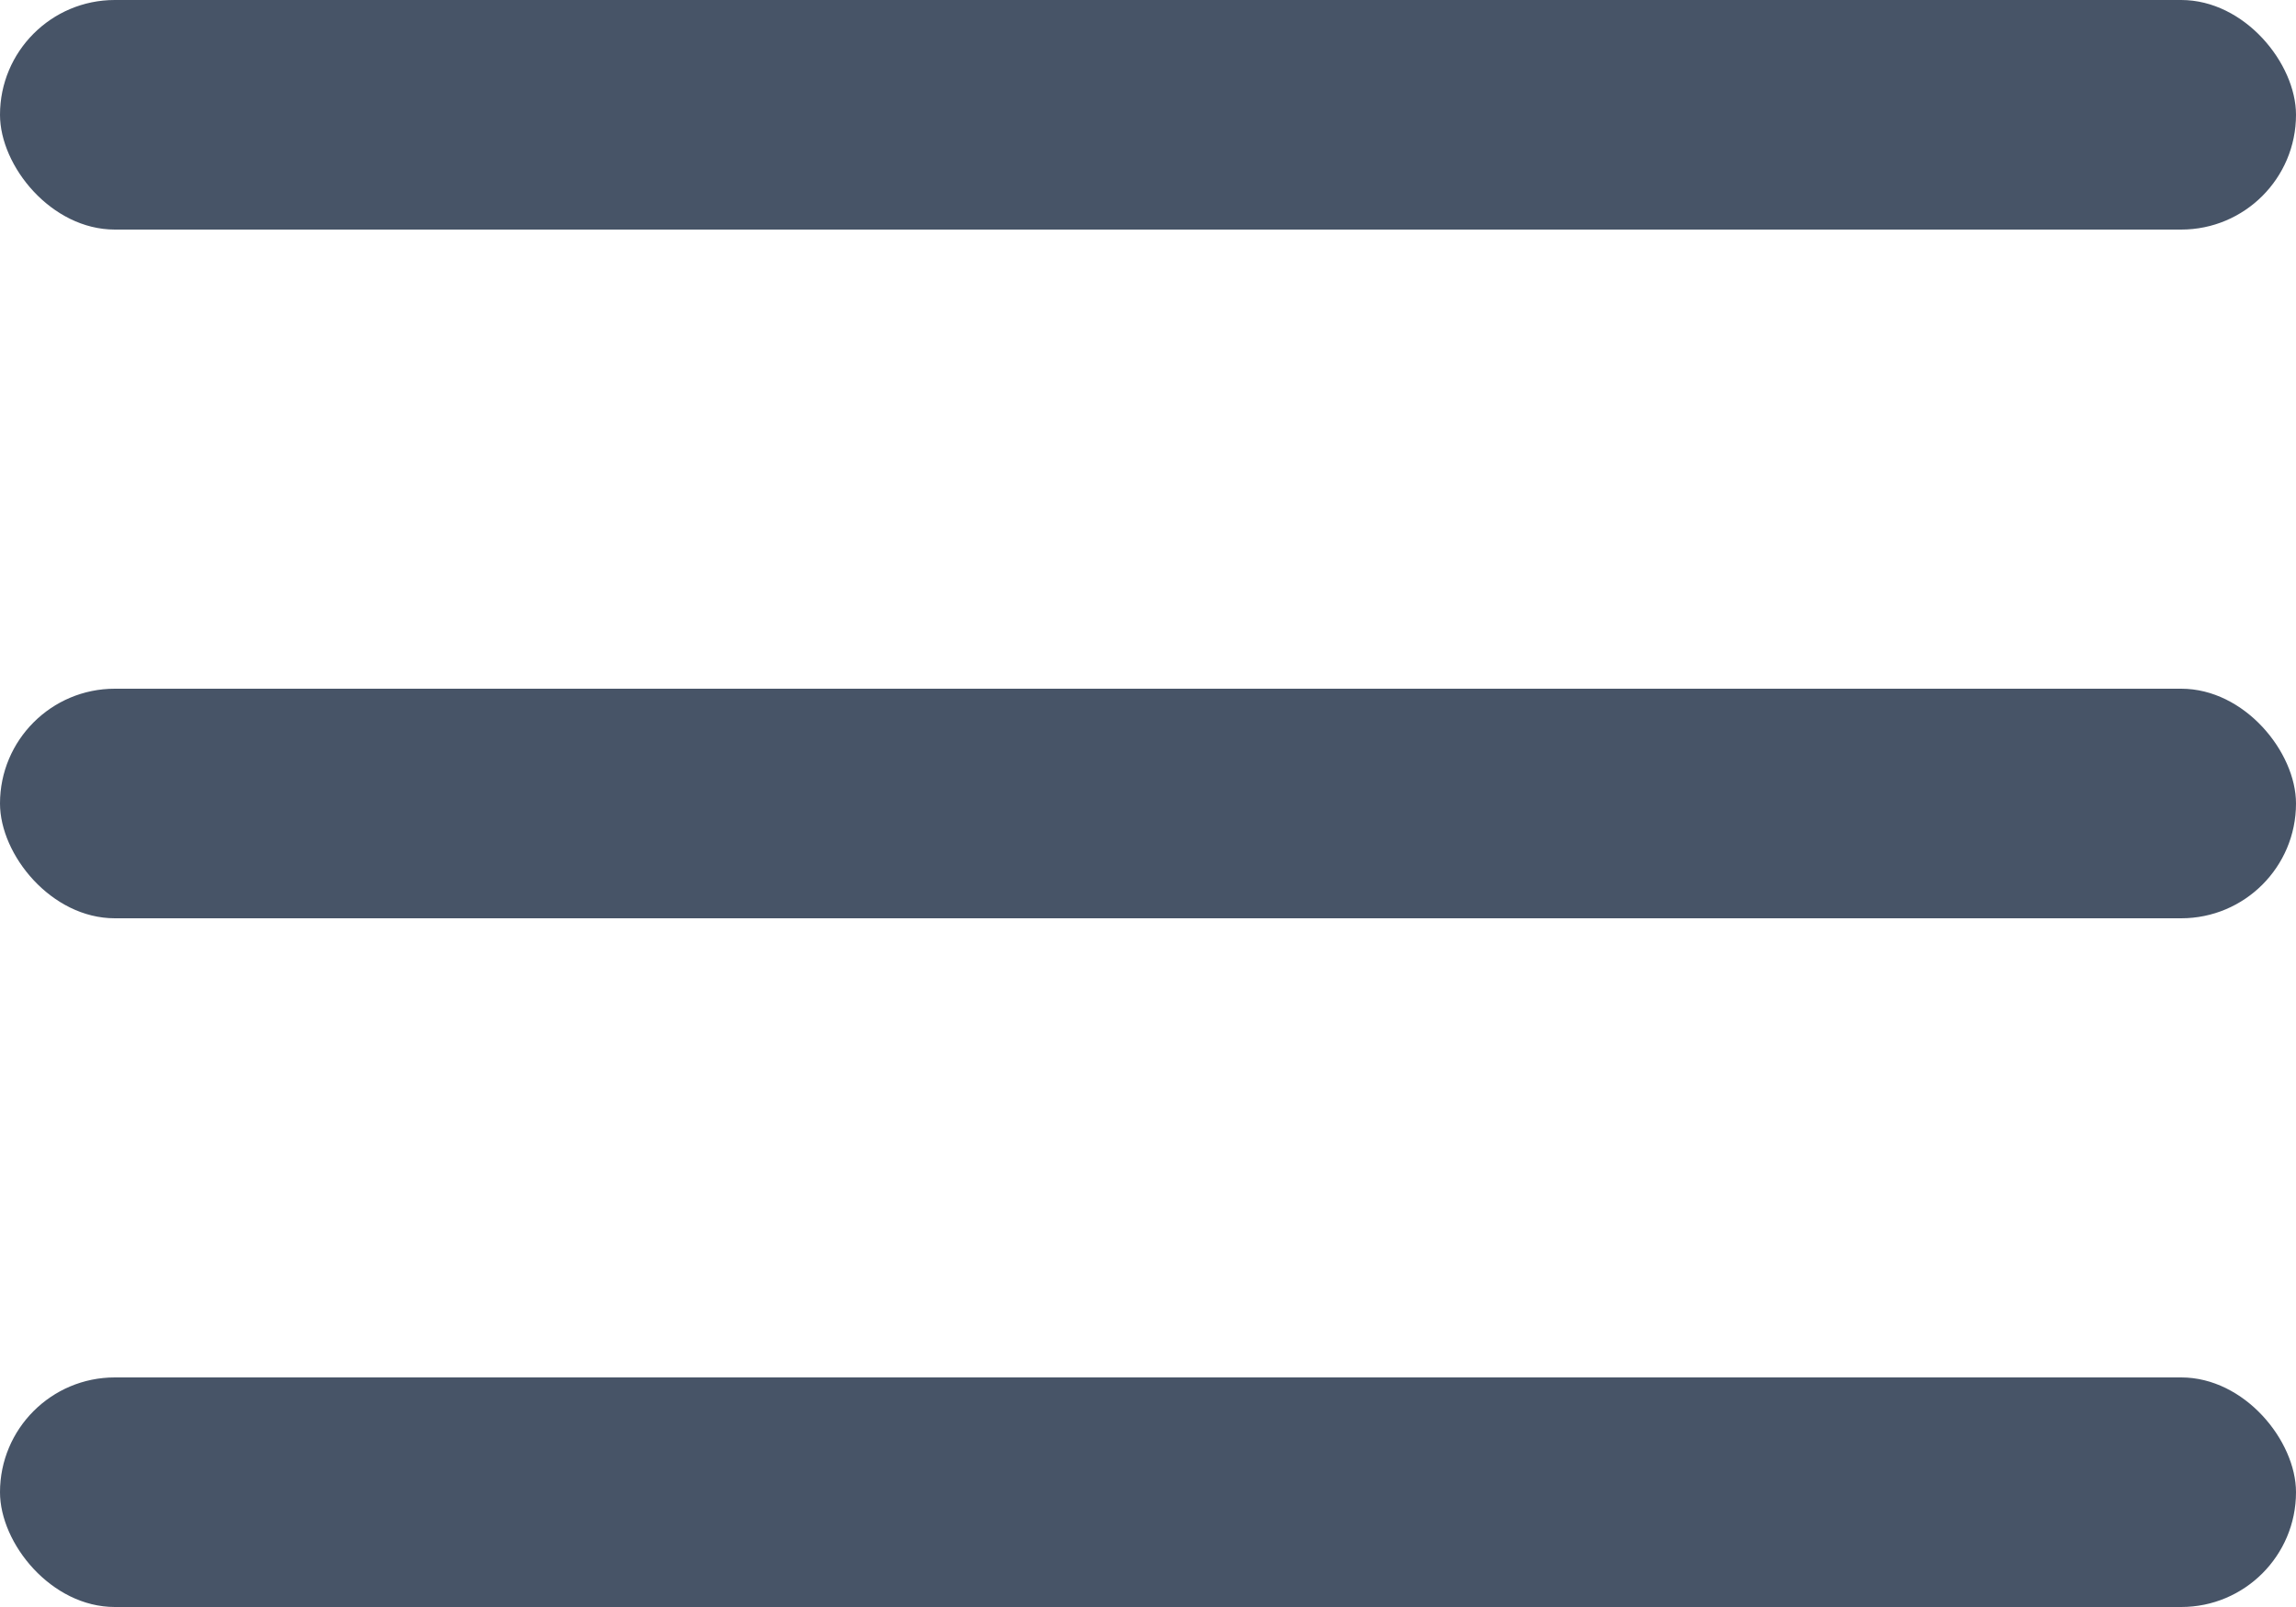 <svg width="20" height="14" viewBox="0 0 20 14" fill="none" xmlns="http://www.w3.org/2000/svg">
<rect width="20" height="2" rx="1" fill="#475467"/>
<rect y="6" width="20" height="2" rx="1" fill="#475467"/>
<rect y="12" width="20" height="2" rx="1" fill="#475467"/>
</svg>
